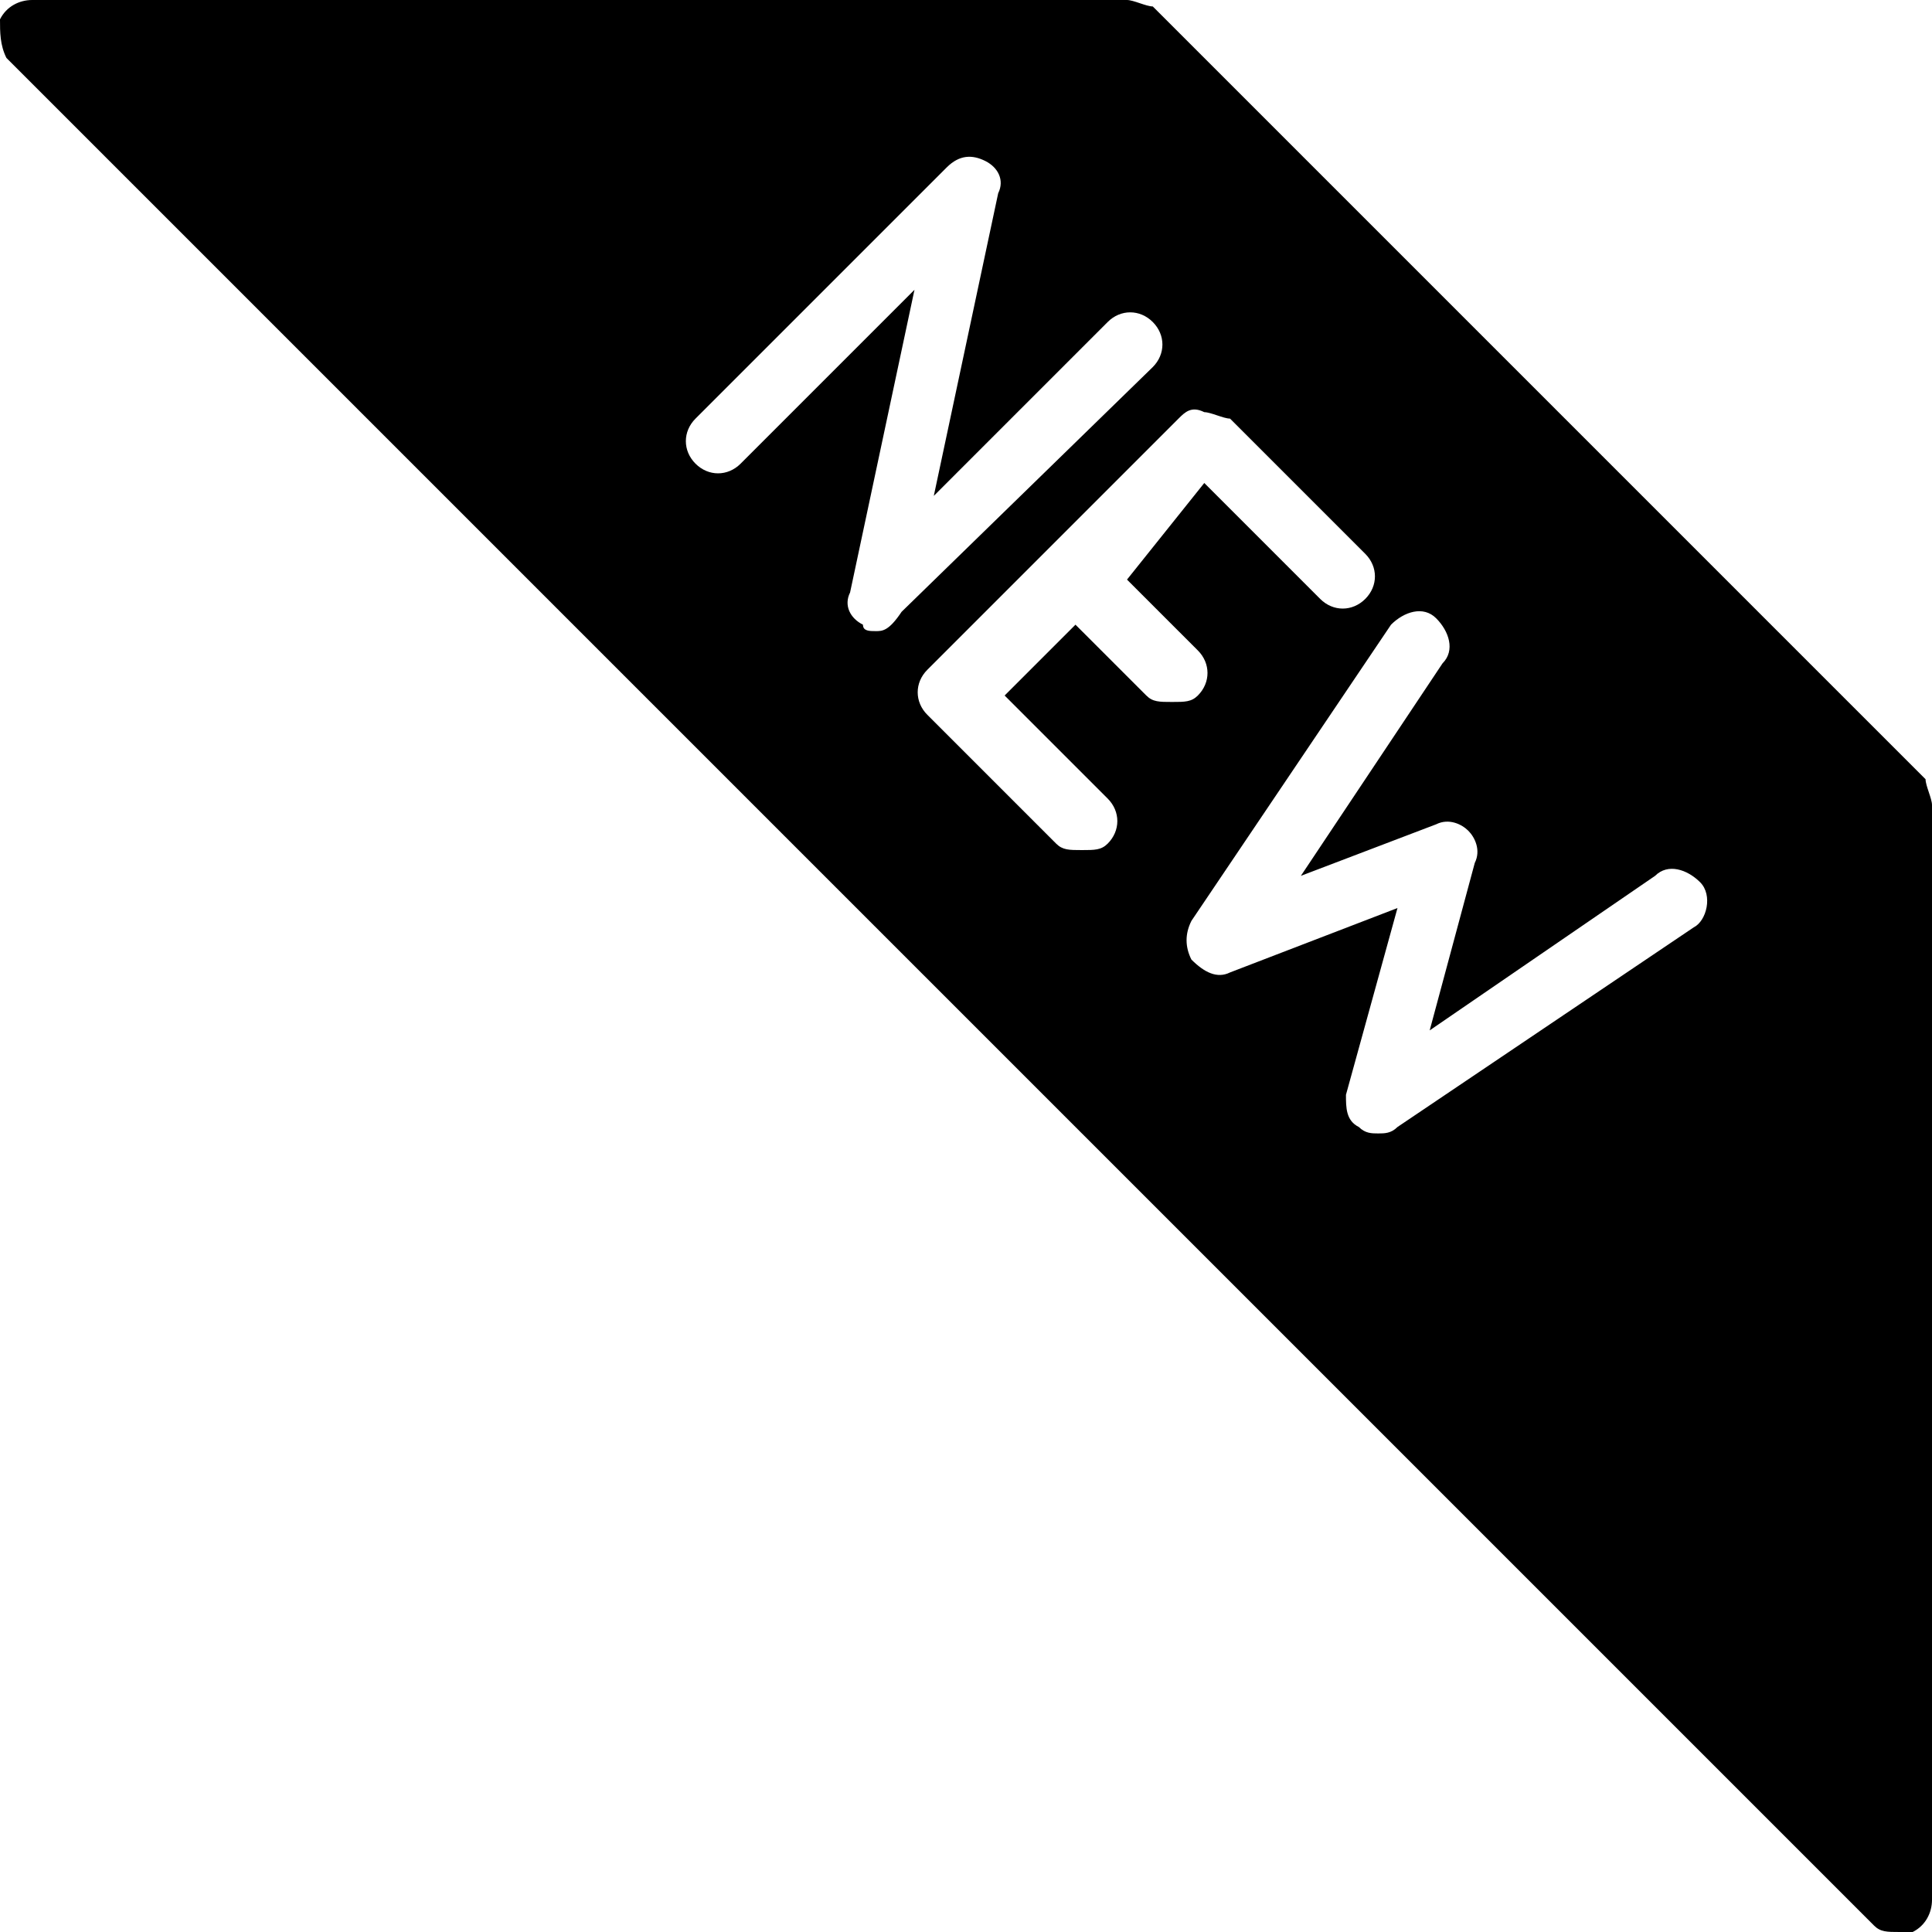 <?xml version="1.0" encoding="utf-8"?>
<!-- Generator: Adobe Illustrator 19.0.0, SVG Export Plug-In . SVG Version: 6.00 Build 0)  -->
<svg version="1.1" id="Layer_1" xmlns="http://www.w3.org/2000/svg" xmlns:xlink="http://www.w3.org/1999/xlink" x="0px" y="0px"
	 viewBox="0 0 30 30" style="enable-background:new 0 0 30 30;" xml:space="preserve">
<g>
	<path d="M29.9,12.1l-12-12C17.8,0.1,17.6,0,17.5,0h-17C0.3,0,0.1,0.1,0,0.3C0,0.5,0,0.7,0.1,0.9l29,29c0.1,0.1,0.2,0.1,0.4,0.1
		c0.1,0,0.1,0,0.2,0c0.2-0.1,0.3-0.3,0.3-0.5v-17C30,12.4,29.9,12.2,29.9,12.1z M13.6,9.8c-0.1,0-0.2,0-0.2-0.1
		c-0.2-0.1-0.3-0.3-0.2-0.5l1-4.7l-2.7,2.7c-0.2,0.2-0.5,0.2-0.7,0c-0.2-0.2-0.2-0.5,0-0.7l3.9-3.9c0.2-0.2,0.4-0.2,0.6-0.1
		s0.3,0.3,0.2,0.5l-1,4.7l2.7-2.7c0.2-0.2,0.5-0.2,0.7,0c0.2,0.2,0.2,0.5,0,0.7l-3.9,3.8C13.8,9.8,13.7,9.8,13.6,9.8z M17.8,10.8
		l-1.1-1.1l-1.1,1.1l1.6,1.6c0.2,0.2,0.2,0.5,0,0.7c-0.1,0.1-0.2,0.1-0.4,0.1s-0.3,0-0.4-0.1l-2-2c-0.2-0.2-0.2-0.5,0-0.7l3.9-3.9
		c0.1-0.1,0.2-0.2,0.4-0.1c0.1,0,0.3,0.1,0.4,0.1l2.1,2.1c0.2,0.2,0.2,0.5,0,0.7s-0.5,0.2-0.7,0l-1.8-1.8L17.5,9l1.1,1.1
		c0.2,0.2,0.2,0.5,0,0.7c-0.1,0.1-0.2,0.1-0.4,0.1S17.9,10.9,17.8,10.8z M26.3,14.4l-4.6,3.1c-0.1,0.1-0.2,0.1-0.3,0.1
		c-0.1,0-0.2,0-0.3-0.1c-0.2-0.1-0.2-0.3-0.2-0.5l0.8-2.9l-2.6,1c-0.2,0.1-0.4,0-0.6-0.2c-0.1-0.2-0.1-0.4,0-0.6l3.1-4.6
		c0.2-0.2,0.5-0.3,0.7-0.1c0.2,0.2,0.3,0.5,0.1,0.7l-2.2,3.3l2.1-0.8c0.2-0.1,0.4,0,0.5,0.1s0.2,0.3,0.1,0.5L22.2,16l3.5-2.4
		c0.2-0.2,0.5-0.1,0.7,0.1C26.6,13.9,26.5,14.3,26.3,14.4z"/>
</g>
</svg>
